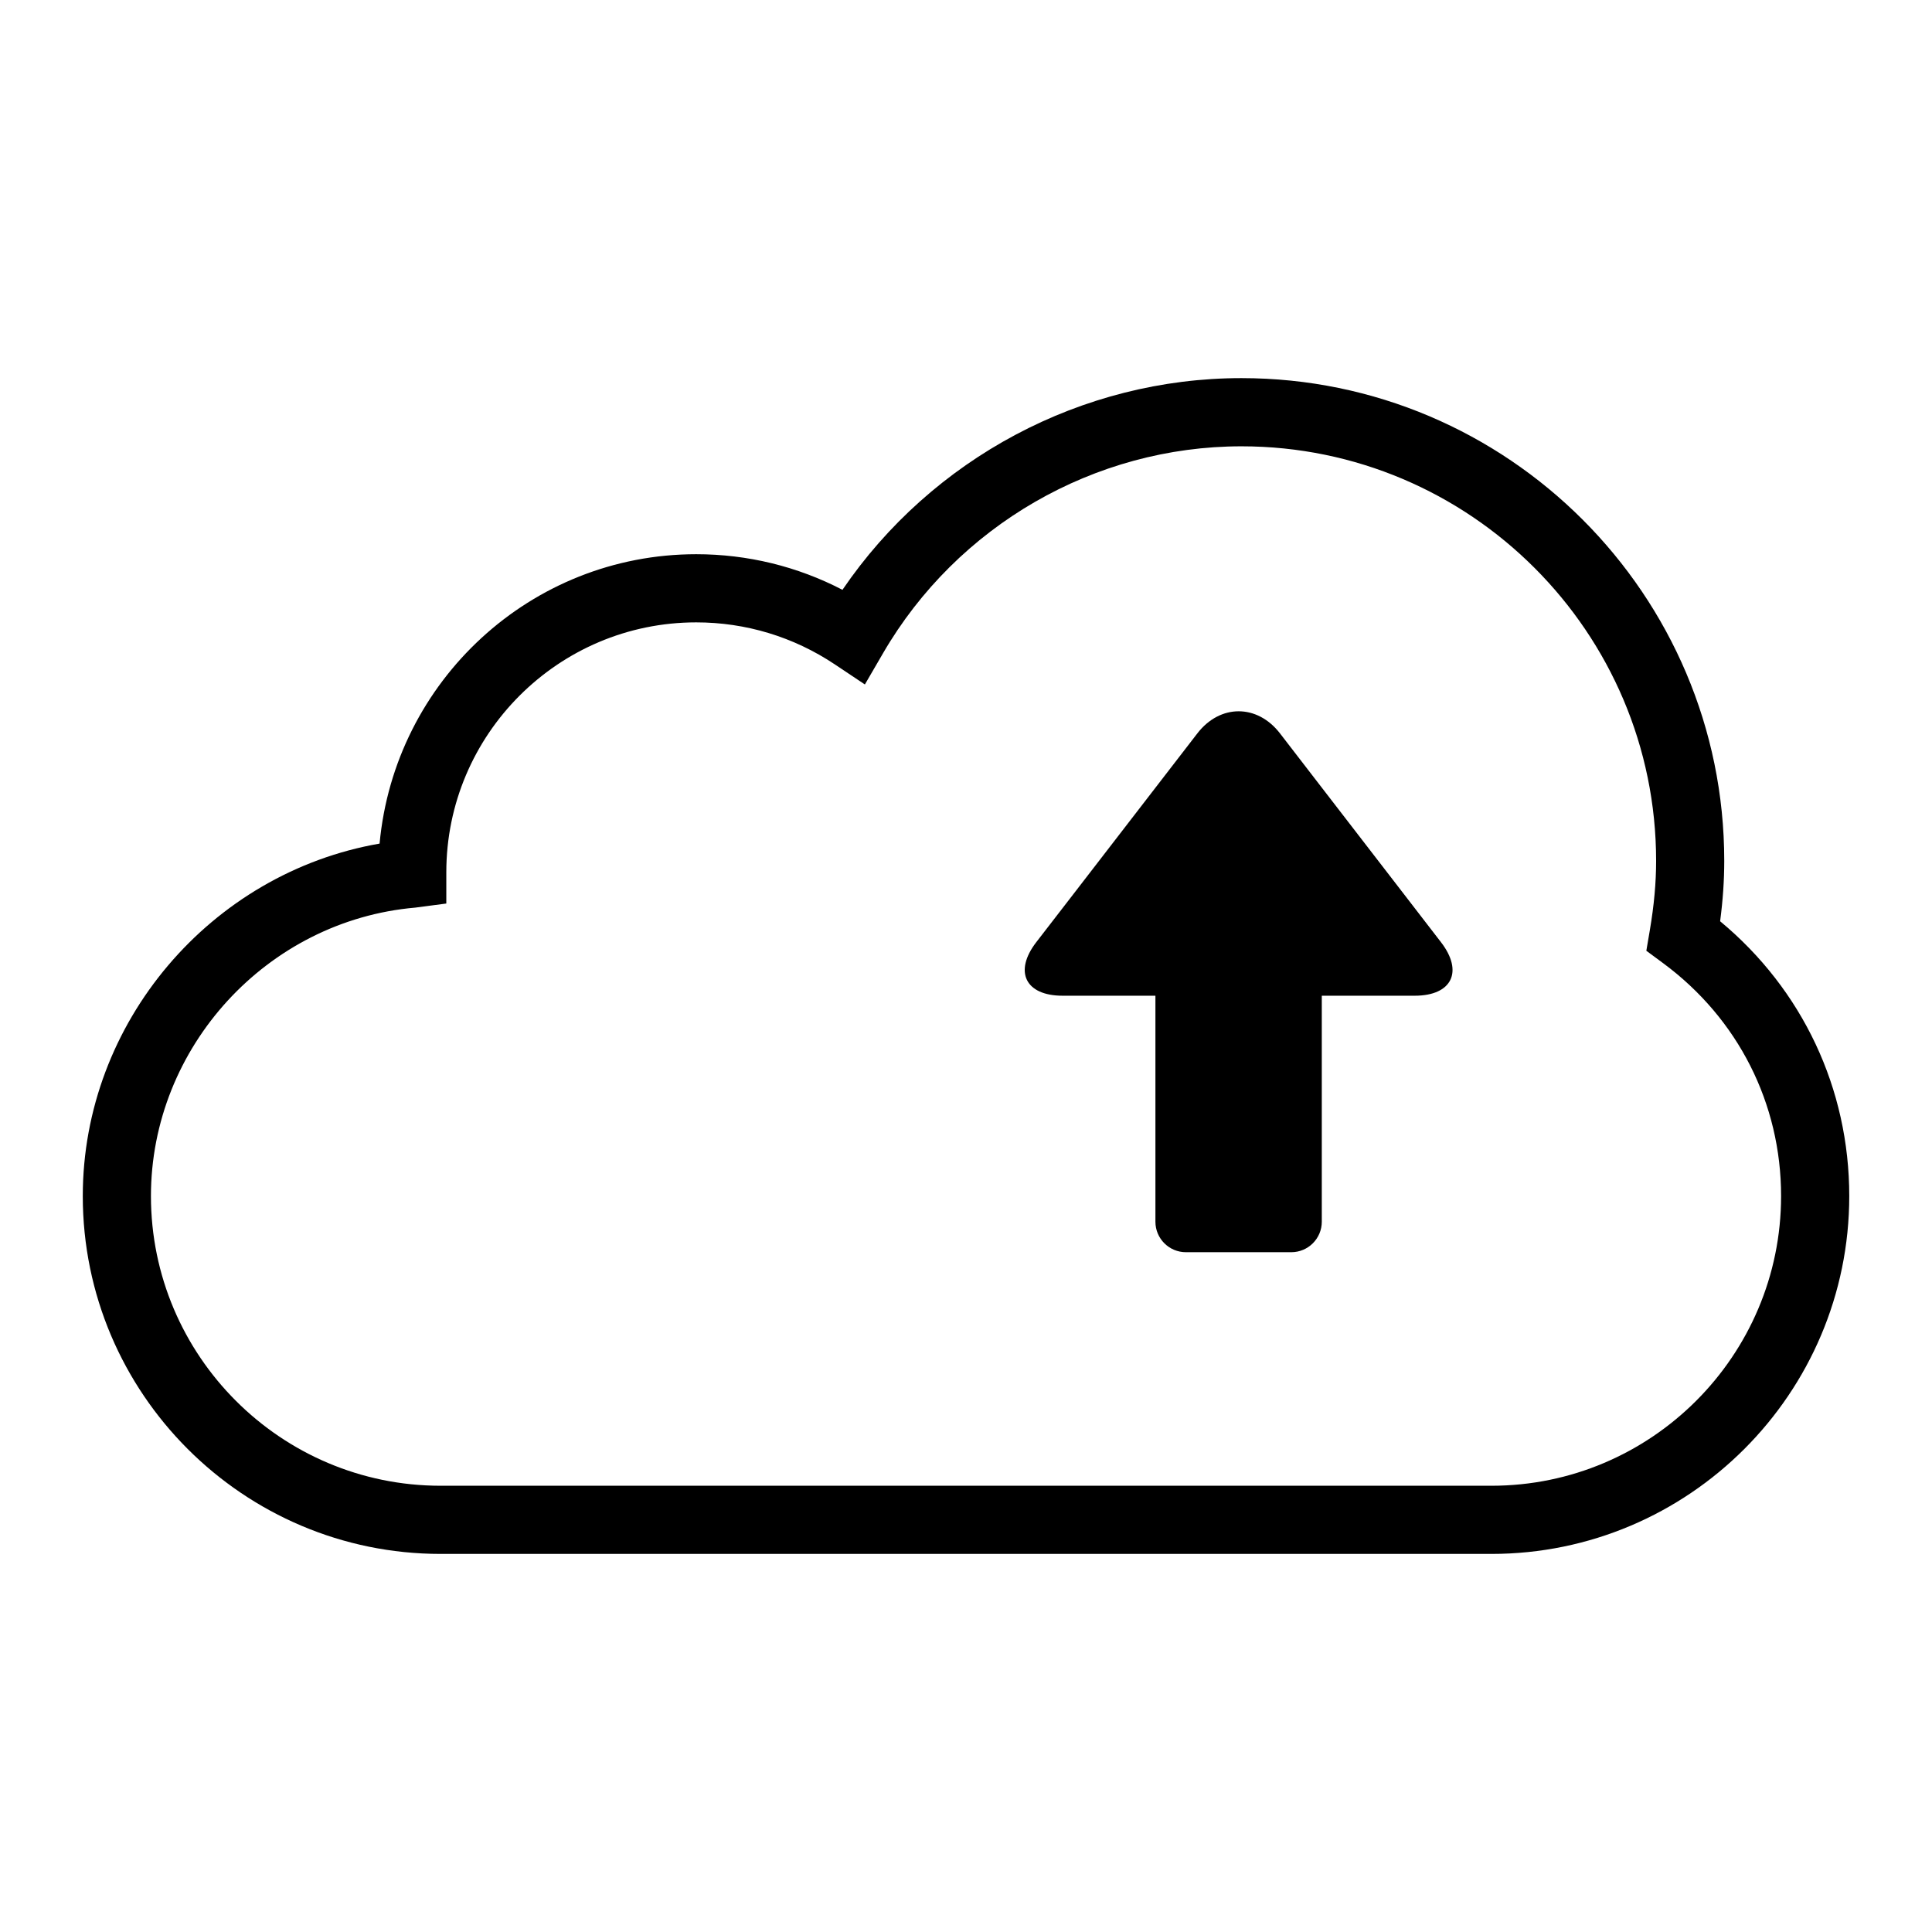 <?xml version="1.0" encoding="utf-8"?>
<!-- Generator: Adobe Illustrator 15.1.0, SVG Export Plug-In . SVG Version: 6.00 Build 0)  -->
<!DOCTYPE svg PUBLIC "-//W3C//DTD SVG 1.1//EN" "http://www.w3.org/Graphics/SVG/1.1/DTD/svg11.dtd">
<svg version="1.1" id="Layer_1" xmlns="http://www.w3.org/2000/svg" xmlns:xlink="http://www.w3.org/1999/xlink" x="0px" y="0px"
	 width="56.69px" height="56.69px" viewBox="0 0 56.69 56.69" enable-background="new 0 0 56.69 56.69" xml:space="preserve">
<path d="M43.762,45.596H12.929c-5.79,0-10.5-4.71-10.5-10.5c0-5.101,3.76-9.483,8.709-10.343c0.441-4.771,4.439-8.491,9.291-8.491
	c1.505,0,2.97,0.358,4.291,1.045c2.625-3.855,7.023-6.212,11.708-6.212c7.812,0,14.166,6.355,14.166,14.167
	c0,0.57-0.04,1.153-0.121,1.77c2.416,2.004,3.789,4.91,3.789,8.064C54.262,40.886,49.552,45.596,43.762,45.596z M20.429,18.262
	c-4.044,0-7.333,3.289-7.333,7.333v0.917l-0.912,0.12c-4.349,0.378-7.755,4.096-7.755,8.464c0,4.687,3.813,8.5,8.5,8.5h30.833
	c4.687,0,8.5-3.813,8.5-8.5c0-2.718-1.261-5.208-3.46-6.833l-0.494-0.365l0.103-0.606c0.124-0.729,0.184-1.393,0.184-2.029
	c0-6.709-5.458-12.167-12.166-12.167c-4.311,0-8.34,2.325-10.516,6.068l-0.535,0.92l-0.885-0.591
	C23.286,18.687,21.881,18.262,20.429,18.262z M33.983,23.011c-0.667,0.864-1.758,2.278-2.424,3.143l-1.152,1.492
	c-0.666,0.864-0.319,1.571,0.772,1.571h3.182c1.092,0,2.877,0,3.969,0h3.18c1.092,0,1.439-0.707,0.772-1.571l-1.15-1.492
	c-0.667-0.864-1.757-2.278-2.424-3.143l-1.15-1.492c-0.667-0.864-1.757-0.864-2.424,0L33.983,23.011z M38.785,27.761
	c0-0.495-0.4-0.895-0.895-0.895h-3.092c-0.494,0-0.895,0.399-0.895,0.895v8.087c0,0.494,0.4,0.895,0.895,0.895h3.092
	c0.494,0,0.895-0.4,0.895-0.895V27.761z"/>
</svg>

